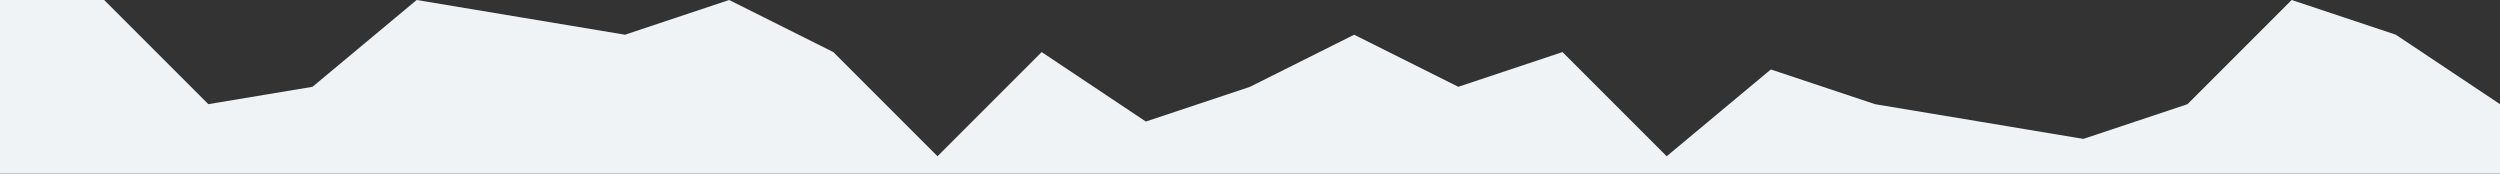 <?xml version="1.0" standalone="no"?>
<svg xmlns:xlink="http://www.w3.org/1999/xlink" id="wave" style="transform:rotate(0deg); transition: 0.3s" viewBox="0 0 1440 100" version="1.1" xmlns="http://www.w3.org/2000/svg"><rect x="0" y="0" width="1440" height="100" fill="#333333" stroke="none"/><defs><linearGradient id="sw-gradient-0" x1="0" x2="0" y1="1" y2="0"><stop stop-color="rgba(239, 243, 245, 1)" offset="0%"/><stop stop-color="rgba(239, 243, 245, 1)" offset="100%"/></linearGradient></defs><path style="transform:translate(0, 0px); opacity:1" fill="url(#sw-gradient-0)" d="M0,0L60,0L120,60L180,50L240,0L300,10L360,20L420,0L480,30L540,90L600,30L660,70L720,50L780,20L840,50L900,30L960,90L1020,40L1080,60L1140,70L1200,80L1260,60L1320,0L1380,20L1440,60L1440,100L1380,100L1320,100L1260,100L1200,100L1140,100L1080,100L1020,100L960,100L900,100L840,100L780,100L720,100L660,100L600,100L540,100L480,100L420,100L360,100L300,100L240,100L180,100L120,100L60,100L0,100Z"/></svg>